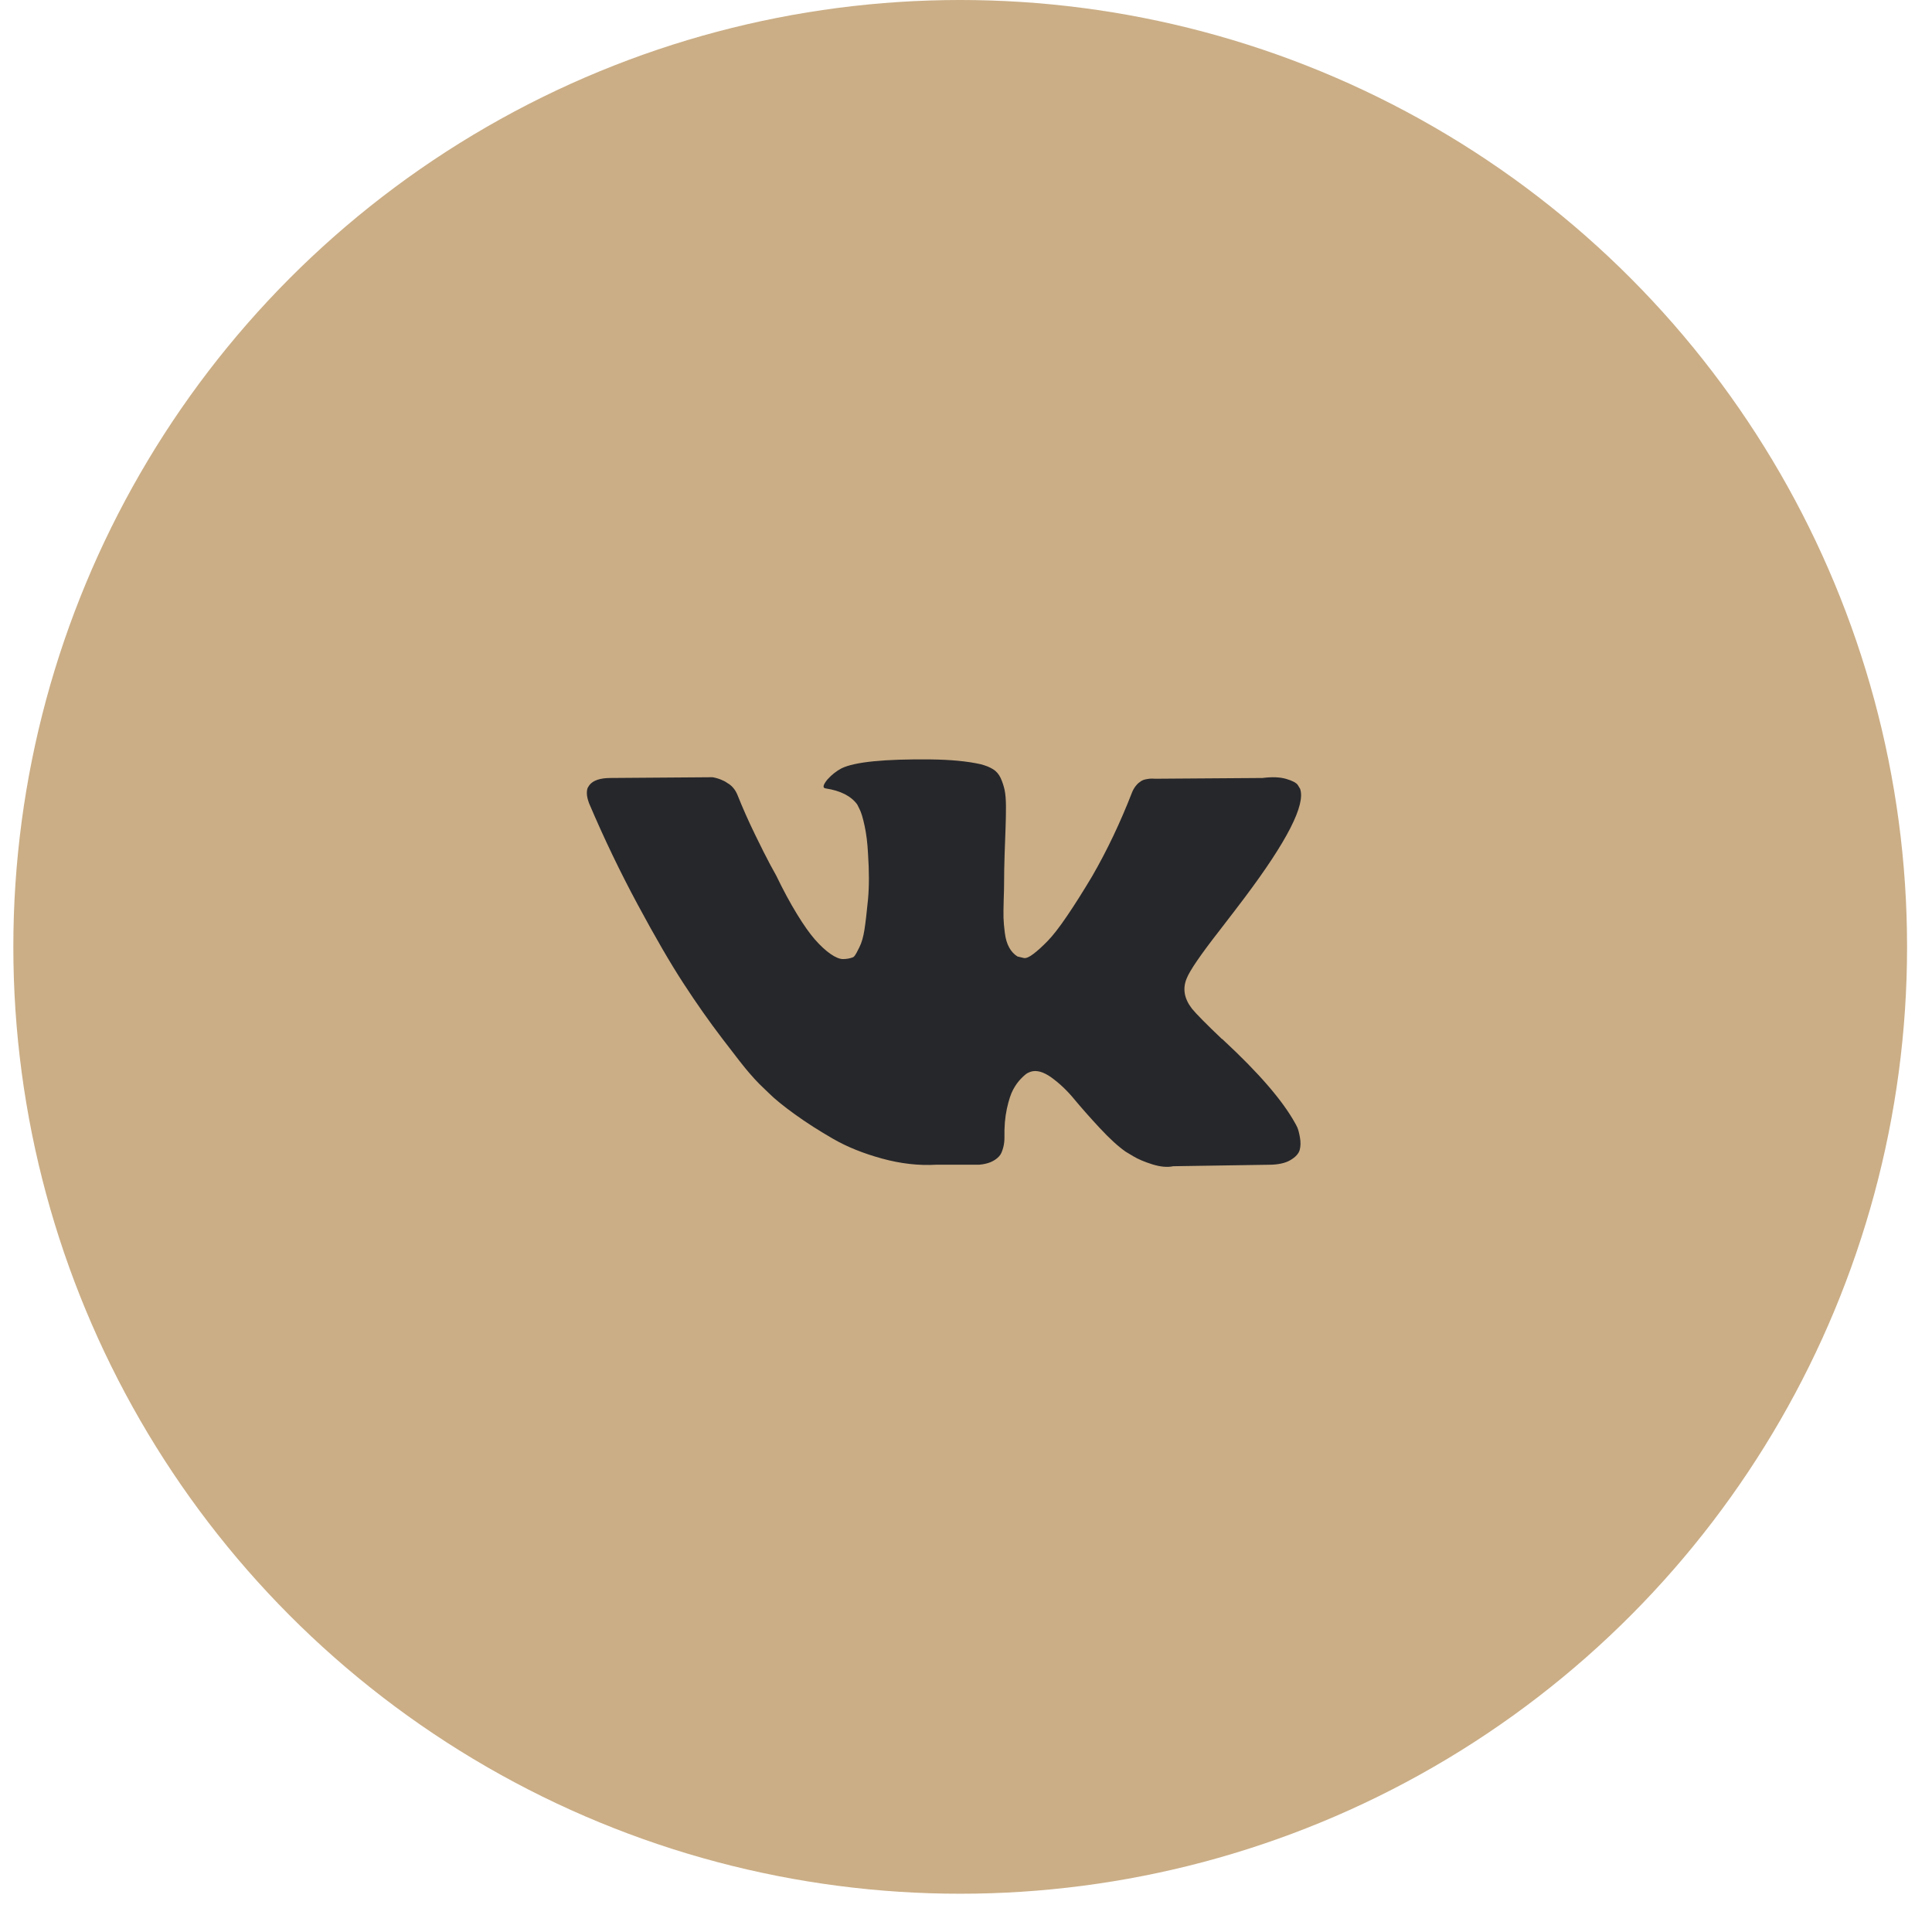 <svg width="41" height="41" viewBox="0 0 41 41" fill="none" xmlns="http://www.w3.org/2000/svg">
<ellipse cx="20.377" cy="20.094" rx="20.094" ry="20.094" fill="#CBAE86"/>
<circle cx="15.969" cy="19.91" r="12" fill="#CBAE86"/>
<circle cx="20.377" cy="20.094" r="12.056" fill="#CBAE86"/>
<path d="M25.893 19.73C26.108 19.451 26.279 19.228 26.406 19.059C27.316 17.849 27.71 17.076 27.59 16.739L27.542 16.66C27.511 16.613 27.429 16.569 27.297 16.53C27.166 16.491 26.997 16.484 26.792 16.51L24.52 16.526C24.467 16.521 24.415 16.522 24.362 16.53C24.309 16.538 24.275 16.546 24.259 16.554C24.243 16.562 24.23 16.568 24.22 16.573L24.188 16.597C24.162 16.613 24.133 16.64 24.102 16.68C24.07 16.72 24.044 16.765 24.023 16.818C23.775 17.455 23.494 18.047 23.178 18.594C22.983 18.92 22.805 19.203 22.642 19.442C22.479 19.682 22.342 19.858 22.231 19.971C22.121 20.084 22.021 20.175 21.931 20.243C21.842 20.312 21.774 20.34 21.726 20.33C21.679 20.319 21.634 20.309 21.592 20.298C21.518 20.251 21.459 20.187 21.415 20.105C21.37 20.024 21.34 19.921 21.324 19.797C21.308 19.674 21.299 19.567 21.296 19.477C21.294 19.388 21.295 19.262 21.3 19.099C21.306 18.936 21.308 18.825 21.308 18.767C21.308 18.567 21.312 18.35 21.32 18.116C21.328 17.882 21.334 17.697 21.34 17.56C21.345 17.423 21.348 17.278 21.348 17.126C21.348 16.974 21.338 16.854 21.32 16.767C21.301 16.68 21.274 16.596 21.237 16.514C21.2 16.433 21.146 16.369 21.075 16.325C21.004 16.28 20.916 16.245 20.811 16.218C20.532 16.155 20.177 16.121 19.745 16.116C18.767 16.106 18.138 16.169 17.859 16.305C17.749 16.363 17.649 16.442 17.559 16.542C17.465 16.658 17.452 16.721 17.52 16.731C17.836 16.779 18.059 16.892 18.191 17.071L18.238 17.165C18.275 17.234 18.312 17.355 18.349 17.529C18.386 17.702 18.409 17.894 18.42 18.105C18.446 18.489 18.446 18.817 18.42 19.091C18.393 19.365 18.369 19.578 18.345 19.73C18.321 19.883 18.286 20.006 18.238 20.101C18.191 20.196 18.16 20.254 18.144 20.275C18.128 20.296 18.115 20.309 18.104 20.314C18.036 20.34 17.965 20.353 17.891 20.353C17.817 20.353 17.728 20.316 17.623 20.243C17.518 20.169 17.408 20.068 17.295 19.939C17.182 19.81 17.055 19.63 16.913 19.398C16.771 19.167 16.623 18.893 16.471 18.578L16.345 18.349C16.266 18.202 16.158 17.987 16.021 17.706C15.884 17.424 15.763 17.152 15.658 16.889C15.616 16.779 15.553 16.695 15.469 16.637L15.429 16.613C15.403 16.592 15.361 16.569 15.303 16.546C15.245 16.522 15.184 16.505 15.121 16.494L12.959 16.51C12.738 16.51 12.588 16.56 12.509 16.66L12.478 16.708C12.462 16.734 12.454 16.776 12.454 16.834C12.454 16.892 12.47 16.963 12.501 17.047C12.817 17.789 13.16 18.504 13.531 19.193C13.902 19.883 14.224 20.438 14.498 20.859C14.771 21.28 15.05 21.677 15.335 22.05C15.619 22.424 15.807 22.663 15.899 22.768C15.991 22.874 16.063 22.953 16.116 23.005L16.313 23.195C16.439 23.321 16.625 23.472 16.869 23.648C17.114 23.825 17.385 23.998 17.682 24.169C17.979 24.34 18.325 24.479 18.72 24.587C19.114 24.695 19.498 24.739 19.872 24.717H20.779C20.964 24.702 21.103 24.644 21.198 24.544L21.229 24.505C21.25 24.473 21.27 24.424 21.288 24.359C21.307 24.293 21.316 24.221 21.316 24.142C21.311 23.916 21.328 23.711 21.367 23.53C21.407 23.349 21.451 23.212 21.502 23.12C21.552 23.028 21.608 22.95 21.671 22.887C21.734 22.823 21.779 22.786 21.805 22.773C21.832 22.76 21.853 22.75 21.869 22.745C21.995 22.703 22.143 22.744 22.314 22.867C22.485 22.991 22.646 23.143 22.796 23.325C22.946 23.506 23.126 23.71 23.336 23.936C23.547 24.163 23.731 24.331 23.889 24.441L24.047 24.536C24.152 24.599 24.288 24.657 24.457 24.71C24.625 24.762 24.773 24.776 24.899 24.749L26.919 24.718C27.119 24.718 27.274 24.685 27.385 24.619C27.495 24.554 27.561 24.481 27.582 24.402C27.603 24.323 27.604 24.234 27.586 24.134C27.568 24.034 27.549 23.964 27.531 23.925C27.512 23.886 27.495 23.852 27.479 23.826C27.216 23.353 26.714 22.771 25.972 22.082L25.956 22.067L25.948 22.058L25.941 22.051H25.933C25.596 21.73 25.383 21.514 25.294 21.404C25.131 21.193 25.093 20.98 25.183 20.765C25.246 20.601 25.482 20.256 25.893 19.73Z" fill="#26272B"/>
</svg>

